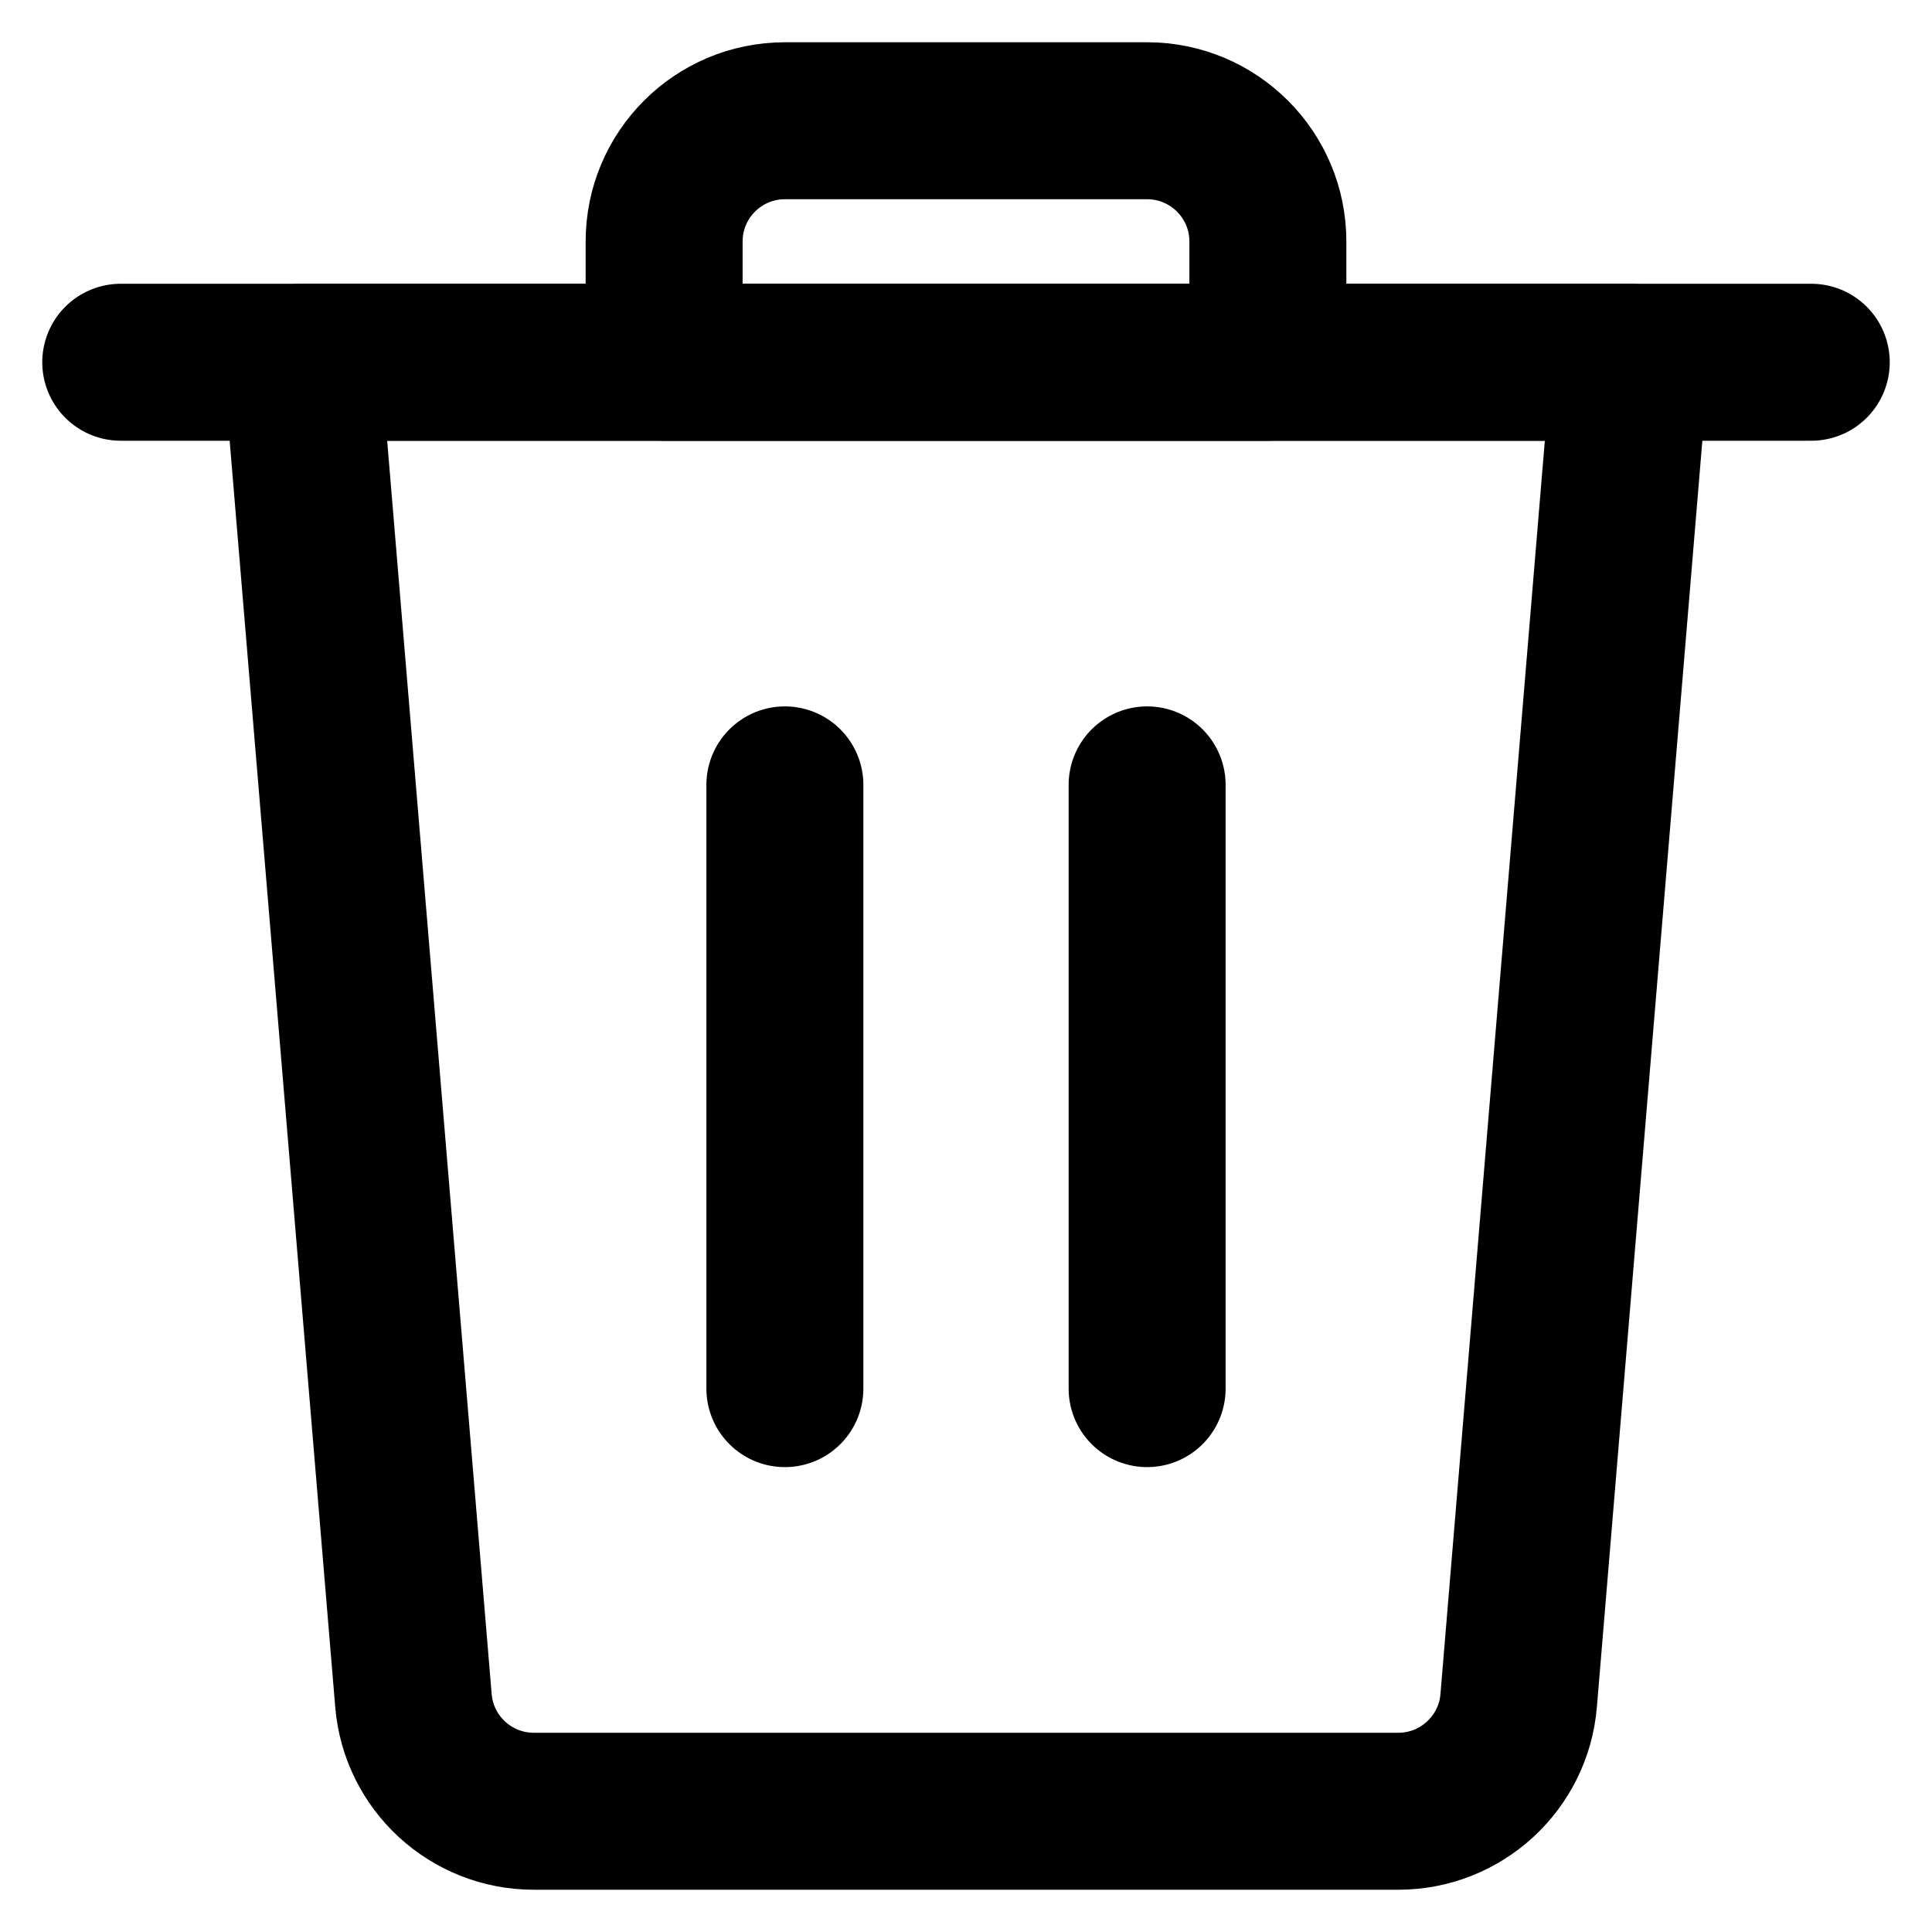 <svg width="16" height="16" viewBox="0 0 16 16" fill="none" xmlns="http://www.w3.org/2000/svg">
<path d="M1 3H15" stroke="black" stroke-width="1.3" stroke-linecap="round" stroke-linejoin="round"/>
<path fill-rule="evenodd" clip-rule="evenodd" d="M9.5 1H6.5C5.948 1 5.5 1.448 5.5 2V3H10.5V2C10.5 1.448 10.052 1 9.5 1Z" stroke="black" stroke-width="1.3" stroke-linecap="round" stroke-linejoin="round"/>
<path d="M6.5 11.5V6.5" stroke="black" stroke-width="1.3" stroke-linecap="round" stroke-linejoin="round"/>
<path d="M9.5 11.5V6.5" stroke="black" stroke-width="1.3" stroke-linecap="round" stroke-linejoin="round"/>
<path fill-rule="evenodd" clip-rule="evenodd" d="M12.577 14.083C12.534 14.601 12.1 15 11.58 15H4.421C3.9 15 3.467 14.601 3.424 14.083L2.5 3H13.5L12.577 14.083Z" stroke="black" stroke-width="1.3" stroke-linecap="round" stroke-linejoin="round"/>
</svg>
